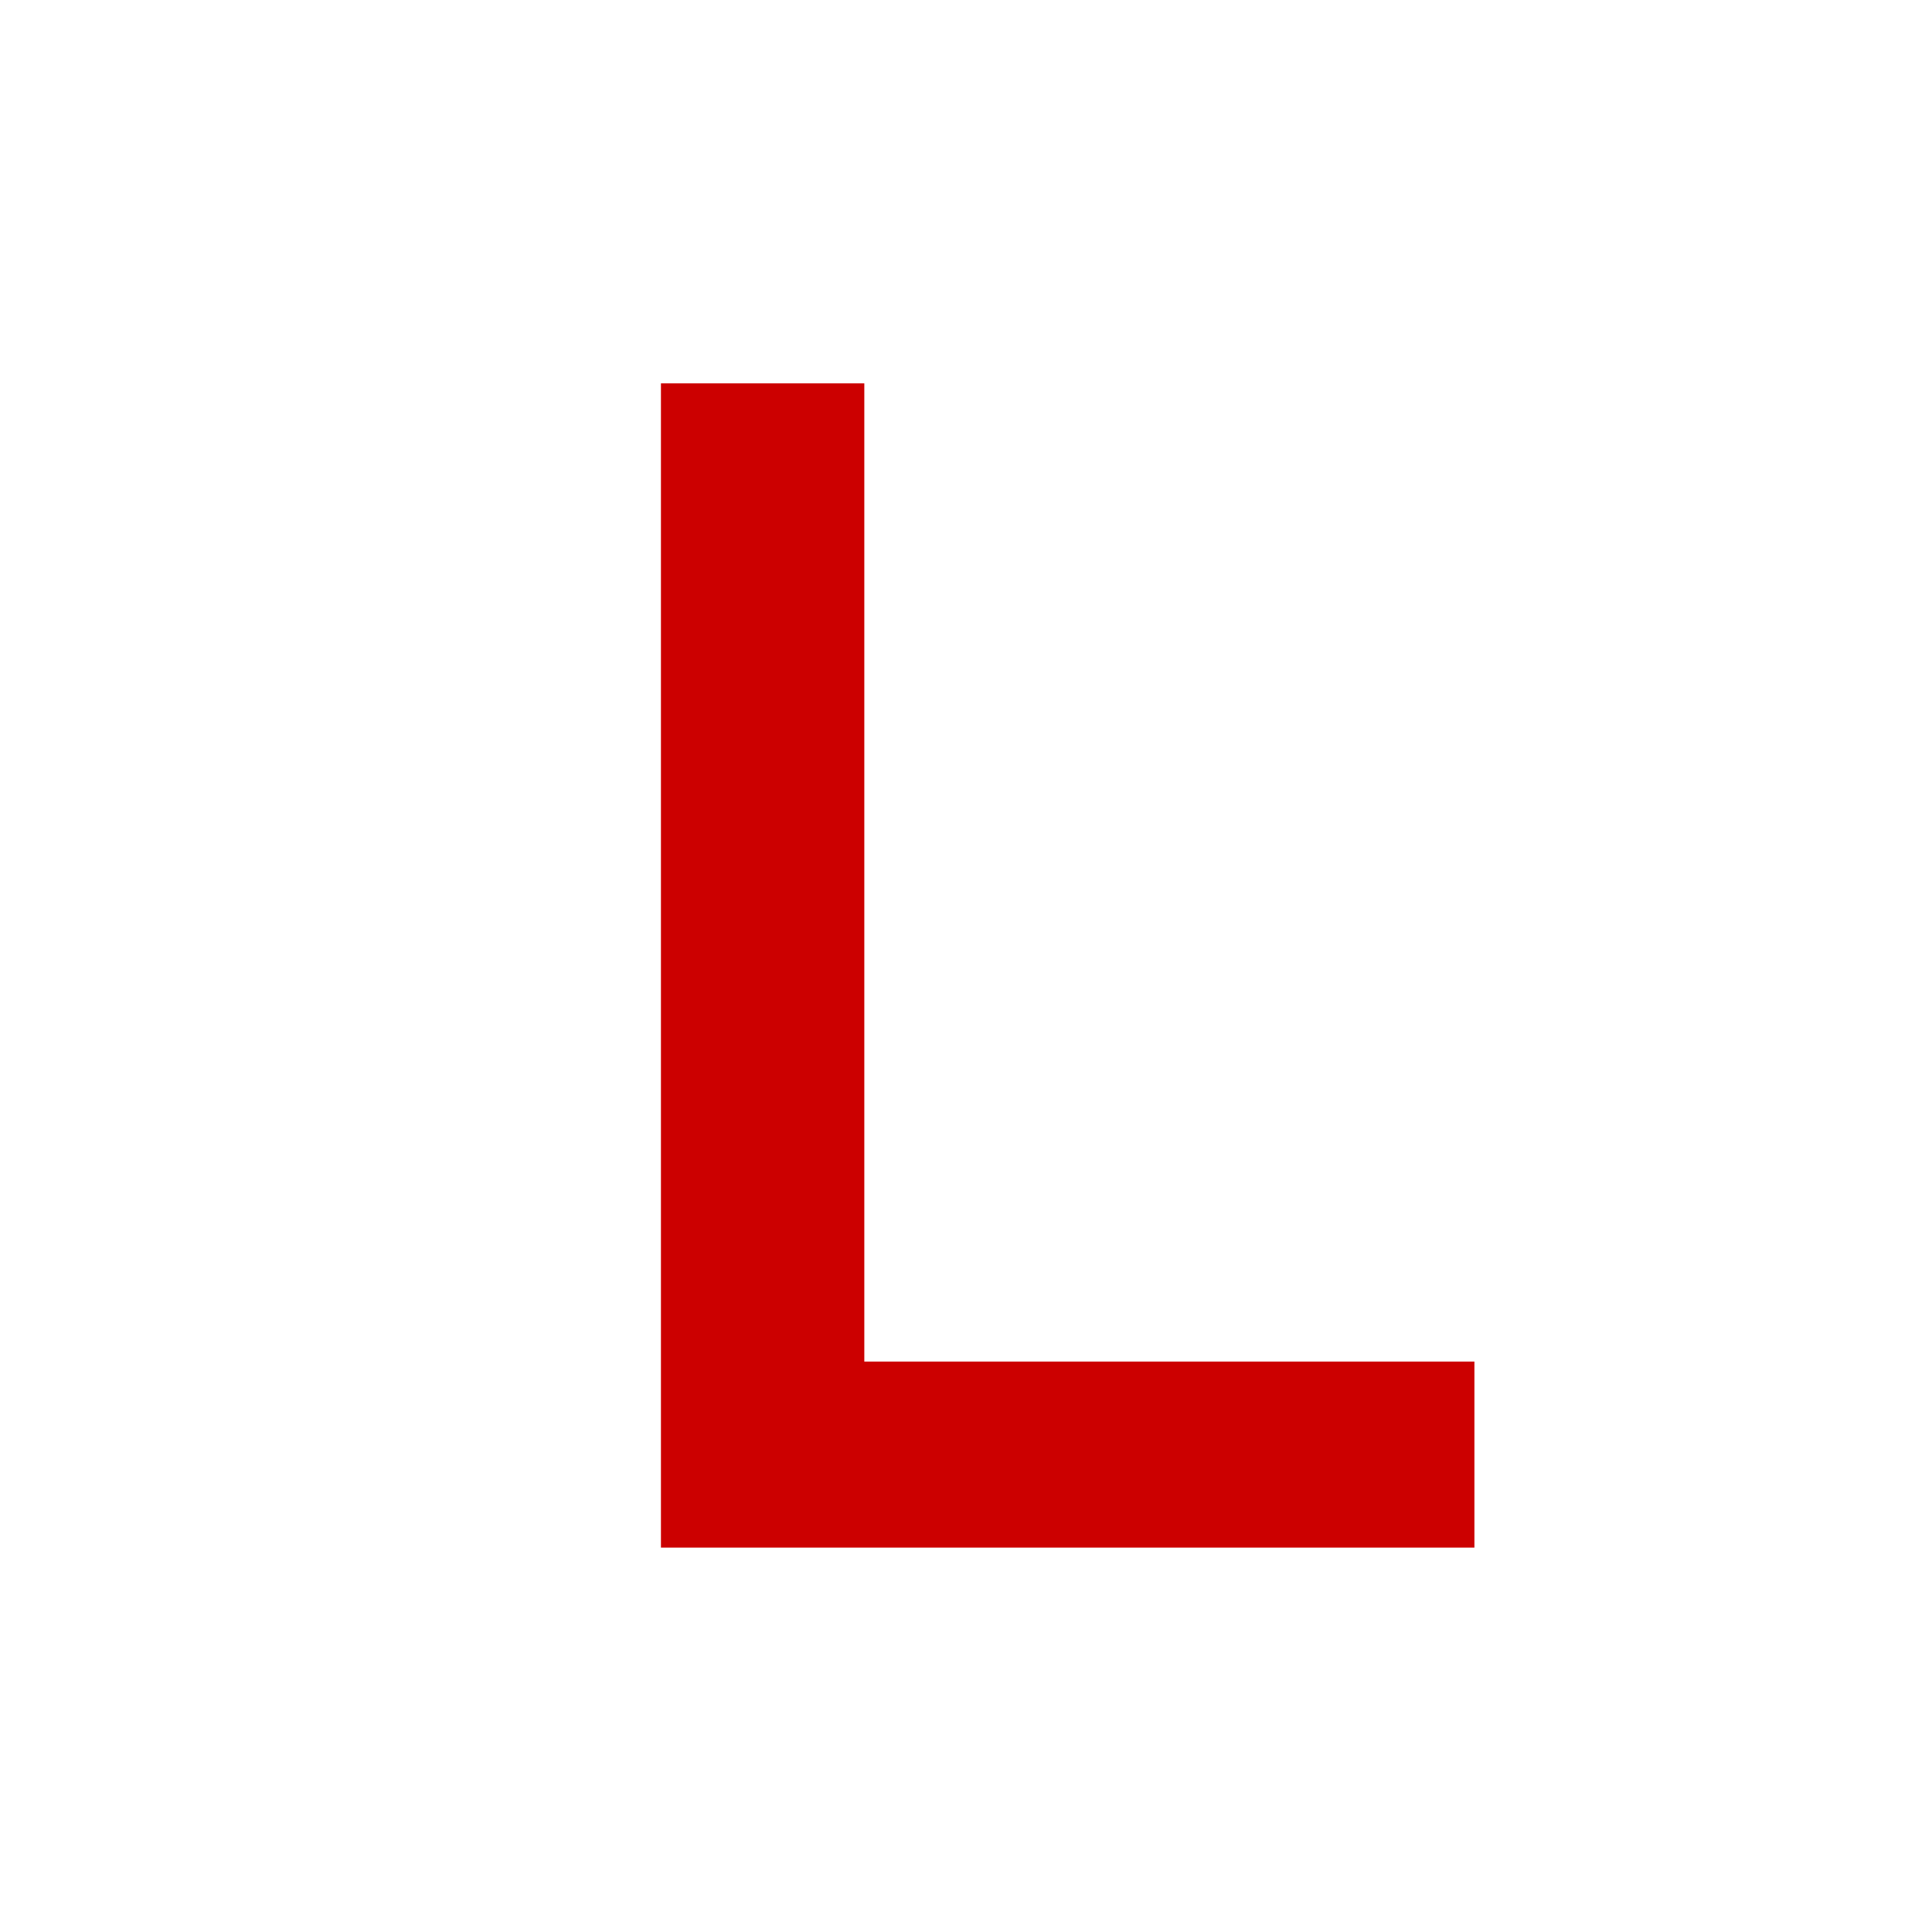 <svg xmlns="http://www.w3.org/2000/svg" viewBox="0 0 19 19"><defs><style>.a{fill:#900;opacity:0;}.b{fill:#c00;opacity:1;}</style></defs><title>lat-L</title><circle class="a" cx="9.5" cy="9.5" r="9.5"/><path class="b" d="M6.5,3.77h2v9.62h6v1.83h-8Z"/></svg>
